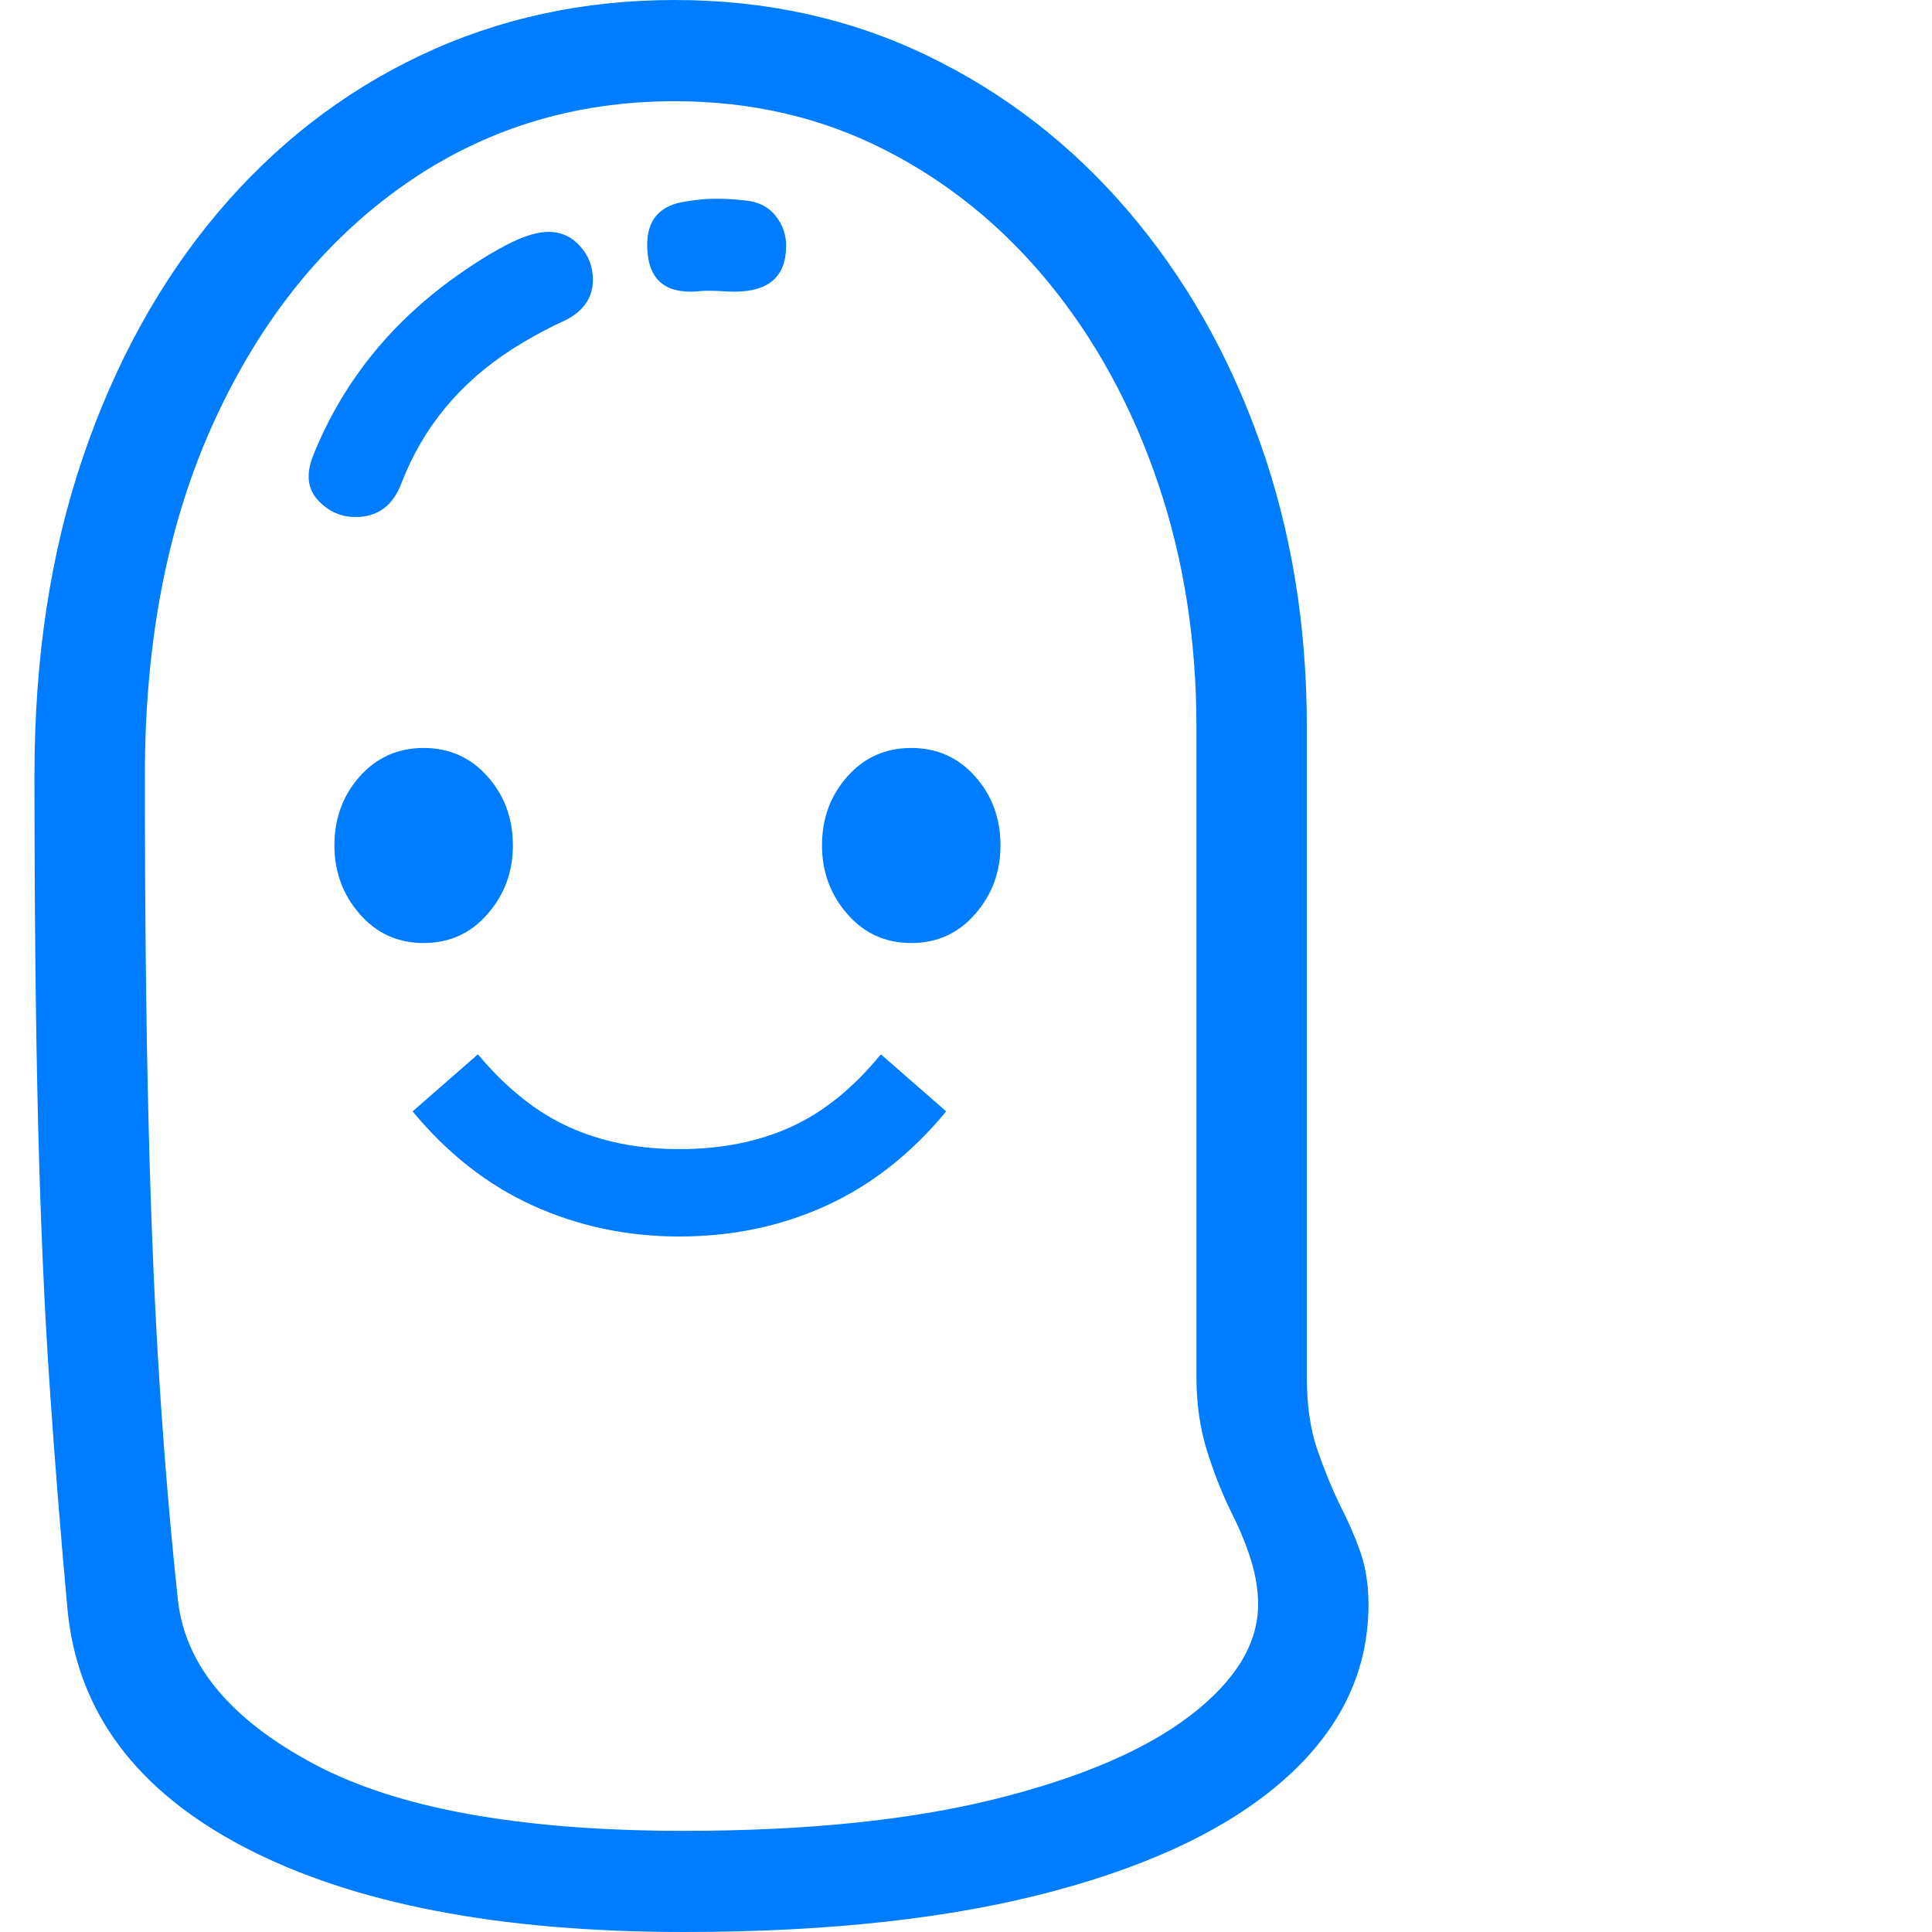 <svg version="1.1" xmlns="http://www.w3.org/2000/svg" style="fill:rgba(0,0,0,1.0)" width="256" height="256" viewBox="0 0 31.641 32.812"><path fill="rgb(0, 125, 255)" d="M11.031 32.812 C7.896 32.812 5.409 32.333 3.57 31.375 C1.732 30.417 0.729 29.073 0.562 27.344 C0.448 26.104 0.346 24.836 0.258 23.539 C0.169 22.242 0.104 20.763 0.062 19.102 C0.021 17.44 0 15.458 0 13.156 C0 11.177 0.273 9.383 0.82 7.773 C1.367 6.164 2.13 4.779 3.109 3.617 C4.089 2.456 5.24 1.563 6.562 0.938 C7.885 0.312 9.323 -0 10.875 -0 C12.427 -0 13.857 0.315 15.164 0.945 C16.471 1.576 17.607 2.453 18.57 3.578 C19.534 4.703 20.281 6.013 20.812 7.508 C21.344 9.003 21.609 10.615 21.609 12.344 L21.609 23.391 C21.609 23.859 21.667 24.263 21.781 24.602 C21.896 24.94 22.026 25.26 22.172 25.562 C22.307 25.823 22.422 26.086 22.516 26.352 C22.609 26.617 22.656 26.917 22.656 27.25 C22.656 28.365 22.198 29.339 21.281 30.172 C20.365 31.005 19.042 31.654 17.312 32.117 C15.583 32.581 13.49 32.812 11.031 32.812 Z M10.953 21 C10.068 21 9.24 20.826 8.469 20.477 C7.698 20.128 7.016 19.594 6.422 18.875 L7.531 17.906 C8.01 18.479 8.526 18.891 9.078 19.141 C9.63 19.391 10.255 19.516 10.953 19.516 C11.661 19.516 12.292 19.391 12.844 19.141 C13.396 18.891 13.906 18.479 14.375 17.906 L15.484 18.875 C14.891 19.594 14.211 20.128 13.445 20.477 C12.68 20.826 11.849 21 10.953 21 Z M6.609 16.016 C6.172 16.016 5.81 15.852 5.523 15.523 C5.237 15.195 5.094 14.807 5.094 14.359 C5.094 13.901 5.237 13.51 5.523 13.188 C5.81 12.865 6.172 12.703 6.609 12.703 C7.047 12.703 7.409 12.865 7.695 13.188 C7.982 13.51 8.125 13.901 8.125 14.359 C8.125 14.807 7.982 15.195 7.695 15.523 C7.409 15.852 7.047 16.016 6.609 16.016 Z M11.031 31.094 C13.104 31.094 14.865 30.914 16.312 30.555 C17.76 30.195 18.867 29.721 19.633 29.133 C20.398 28.544 20.781 27.917 20.781 27.25 C20.781 27.01 20.742 26.763 20.664 26.508 C20.586 26.253 20.479 25.99 20.344 25.719 C20.177 25.385 20.034 25.026 19.914 24.641 C19.794 24.255 19.734 23.839 19.734 23.391 L19.734 12.344 C19.734 10.865 19.516 9.482 19.078 8.195 C18.641 6.909 18.026 5.781 17.234 4.812 C16.443 3.844 15.508 3.086 14.43 2.539 C13.352 1.992 12.167 1.719 10.875 1.719 C9.156 1.719 7.62 2.195 6.266 3.148 C4.911 4.102 3.841 5.435 3.055 7.148 C2.268 8.862 1.875 10.87 1.875 13.172 C1.875 15.453 1.896 17.424 1.938 19.086 C1.979 20.747 2.042 22.221 2.125 23.508 C2.208 24.794 2.312 26.021 2.438 27.188 C2.563 28.281 3.333 29.206 4.75 29.961 C6.167 30.716 8.26 31.094 11.031 31.094 Z M14.891 16.016 C14.453 16.016 14.091 15.852 13.805 15.523 C13.518 15.195 13.375 14.807 13.375 14.359 C13.375 13.901 13.518 13.51 13.805 13.188 C14.091 12.865 14.453 12.703 14.891 12.703 C15.328 12.703 15.69 12.865 15.977 13.188 C16.263 13.51 16.406 13.901 16.406 14.359 C16.406 14.807 16.263 15.195 15.977 15.523 C15.69 15.852 15.328 16.016 14.891 16.016 Z M5.453 8.781 C5.203 8.781 4.99 8.685 4.812 8.492 C4.635 8.299 4.609 8.047 4.734 7.734 C5.245 6.464 6.094 5.422 7.281 4.609 C7.583 4.401 7.857 4.237 8.102 4.117 C8.346 3.997 8.557 3.938 8.734 3.938 C8.943 3.938 9.12 4.018 9.266 4.18 C9.411 4.341 9.484 4.531 9.484 4.75 C9.484 5.073 9.307 5.312 8.953 5.469 C8.682 5.594 8.406 5.745 8.125 5.922 C7.229 6.495 6.599 7.255 6.234 8.203 C6.089 8.589 5.828 8.781 5.453 8.781 Z M11.141 4.953 C10.651 4.953 10.406 4.688 10.406 4.156 C10.406 3.729 10.625 3.484 11.062 3.422 C11.24 3.391 11.411 3.375 11.578 3.375 C11.661 3.375 11.745 3.378 11.828 3.383 C11.911 3.388 11.995 3.396 12.078 3.406 C12.297 3.427 12.466 3.513 12.586 3.664 C12.706 3.815 12.766 3.984 12.766 4.172 C12.766 4.693 12.474 4.953 11.891 4.953 C11.828 4.953 11.755 4.951 11.672 4.945 C11.589 4.94 11.51 4.938 11.438 4.938 C11.396 4.938 11.349 4.94 11.297 4.945 C11.245 4.951 11.193 4.953 11.141 4.953 Z M31.641 27.344" /></svg>